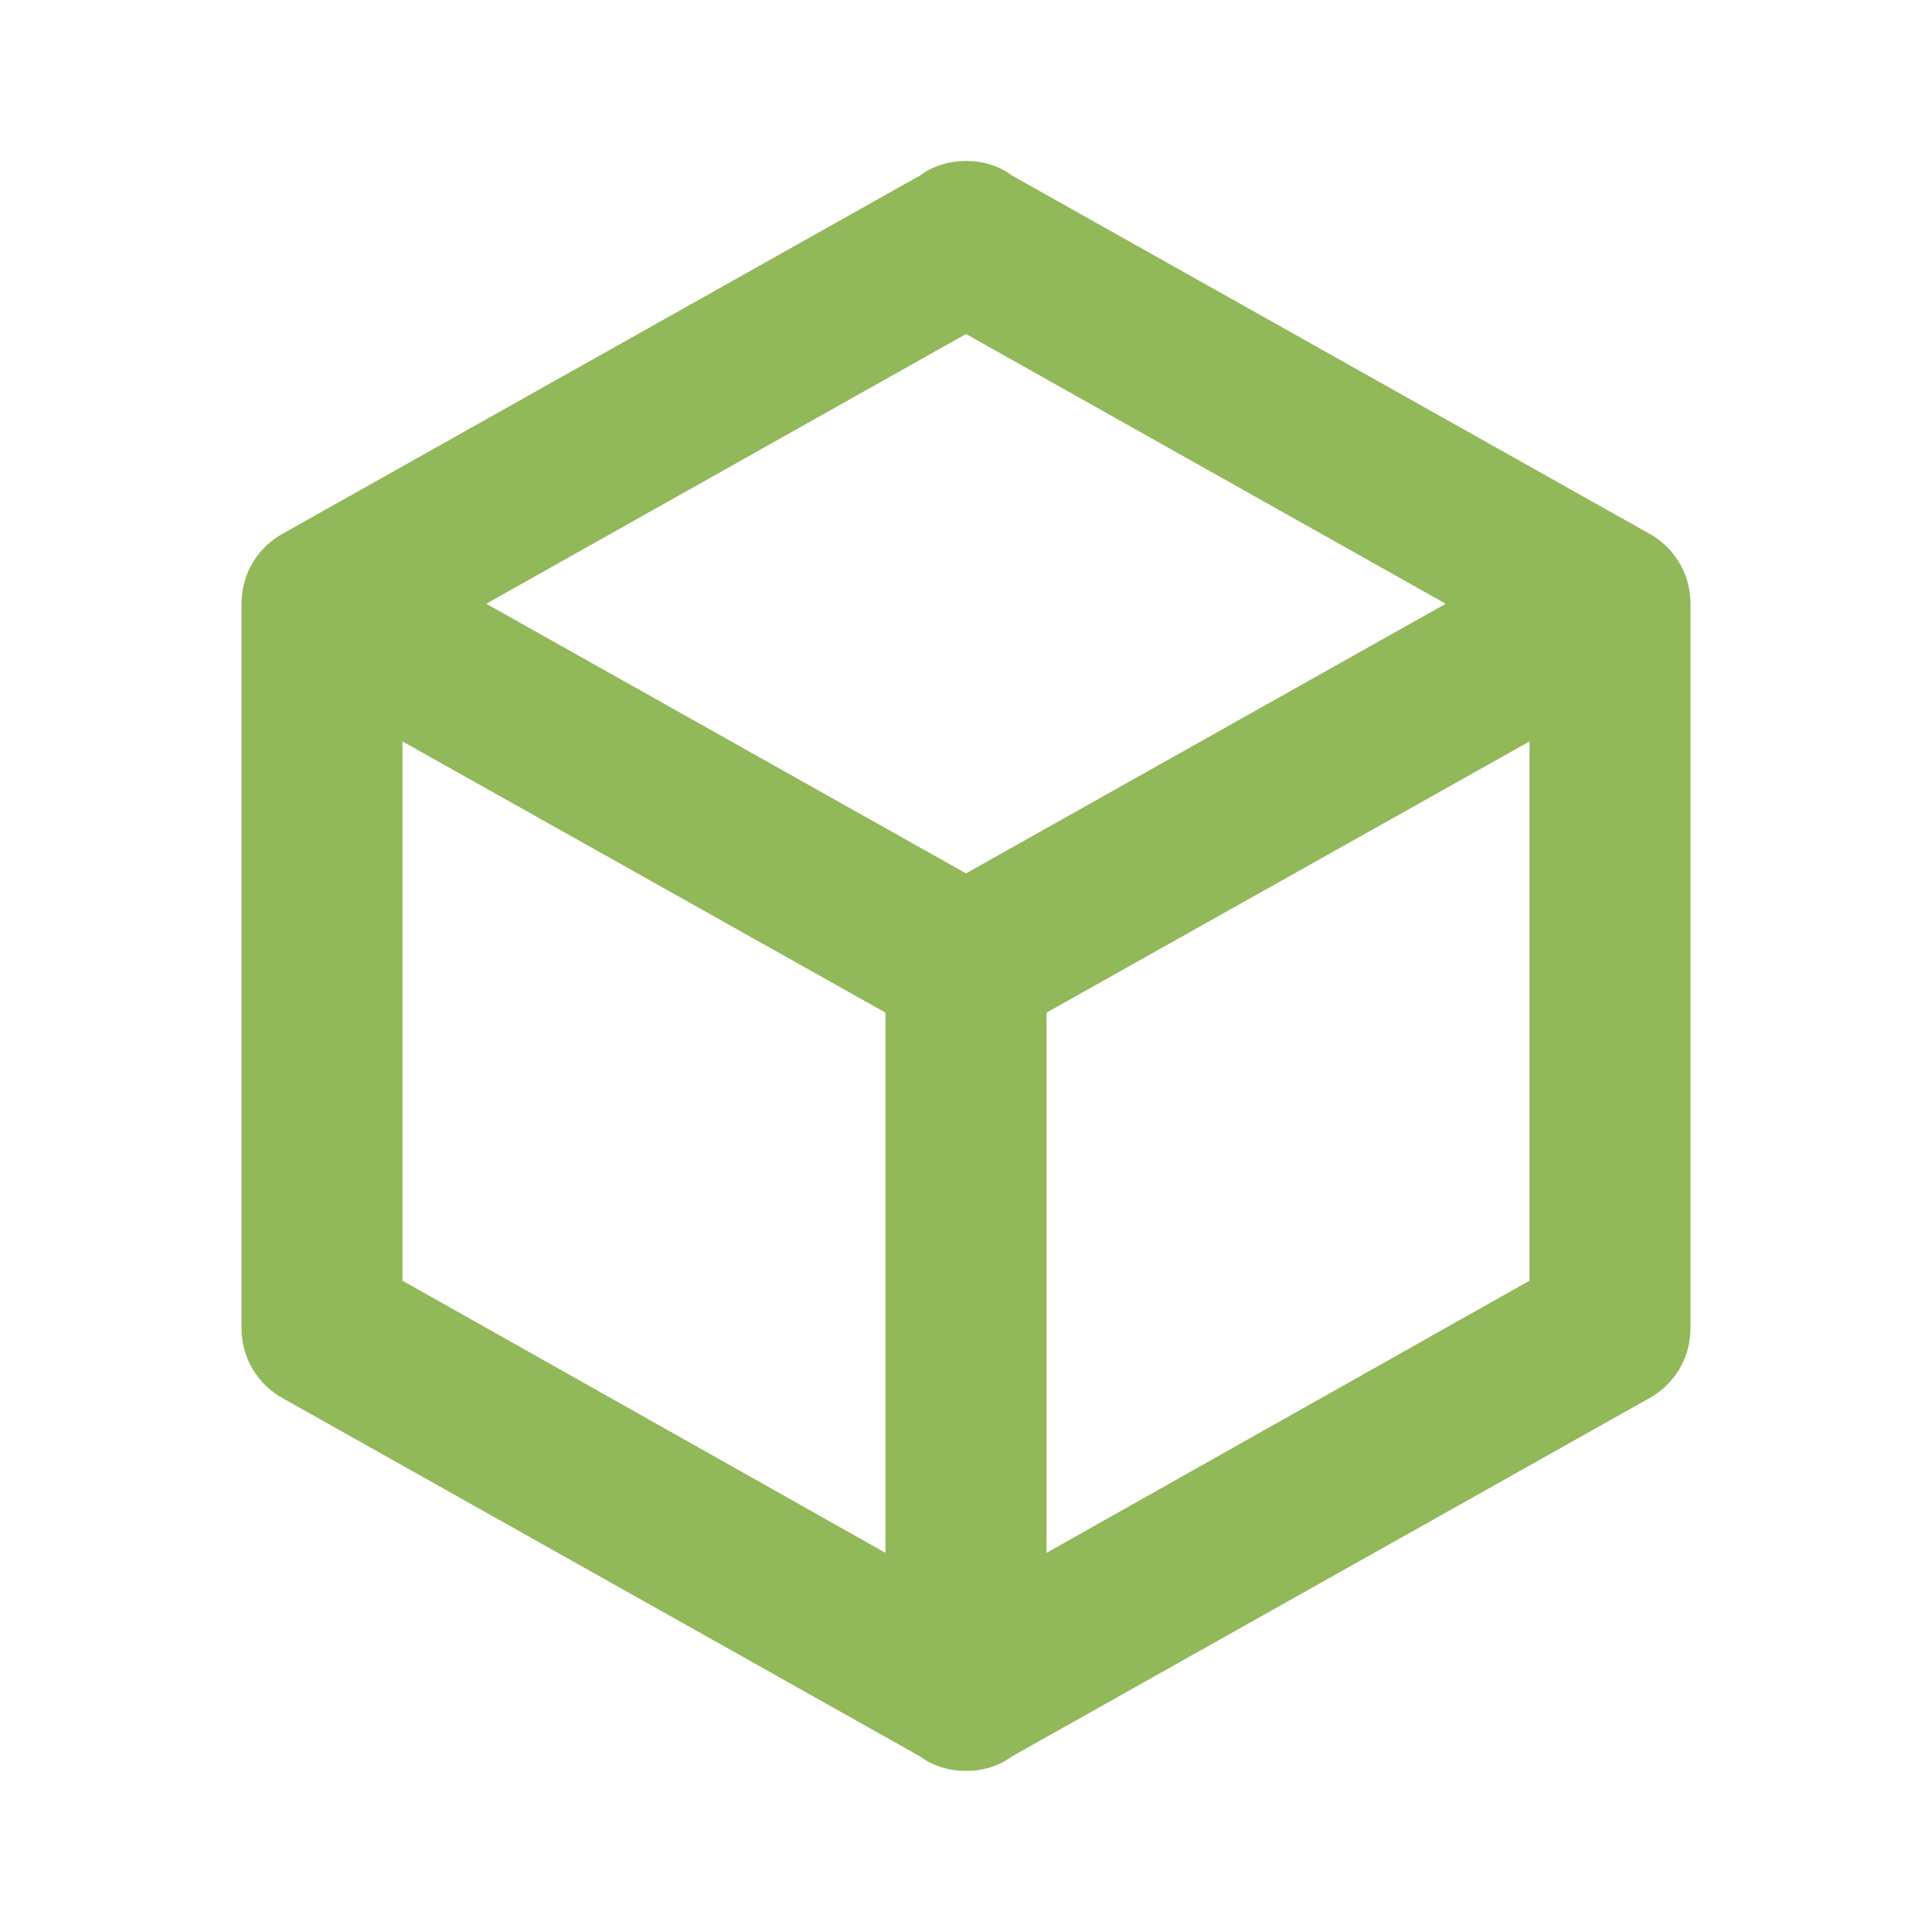 <svg width="16" height="16" viewBox="0 0 16 16" fill="none" xmlns="http://www.w3.org/2000/svg">
<path d="M14 11C14 11.253 13.86 11.473 13.647 11.586L8.38 14.546C8.273 14.626 8.14 14.666 8 14.666C7.86 14.666 7.727 14.626 7.62 14.546L2.353 11.586C2.14 11.473 2 11.253 2 11V5C2 4.746 2.14 4.526 2.353 4.413L7.62 1.453C7.727 1.373 7.86 1.333 8 1.333C8.14 1.333 8.273 1.373 8.38 1.453L13.647 4.413C13.86 4.526 14 4.746 14 5V11ZM8 2.766L4.027 5L8 7.233L11.973 5L8 2.766ZM3.333 10.606L7.333 12.86V8.386L3.333 6.14V10.606ZM12.667 10.606V6.14L8.667 8.386V12.86L12.667 10.606Z" fill="#91B859"/>
</svg>
